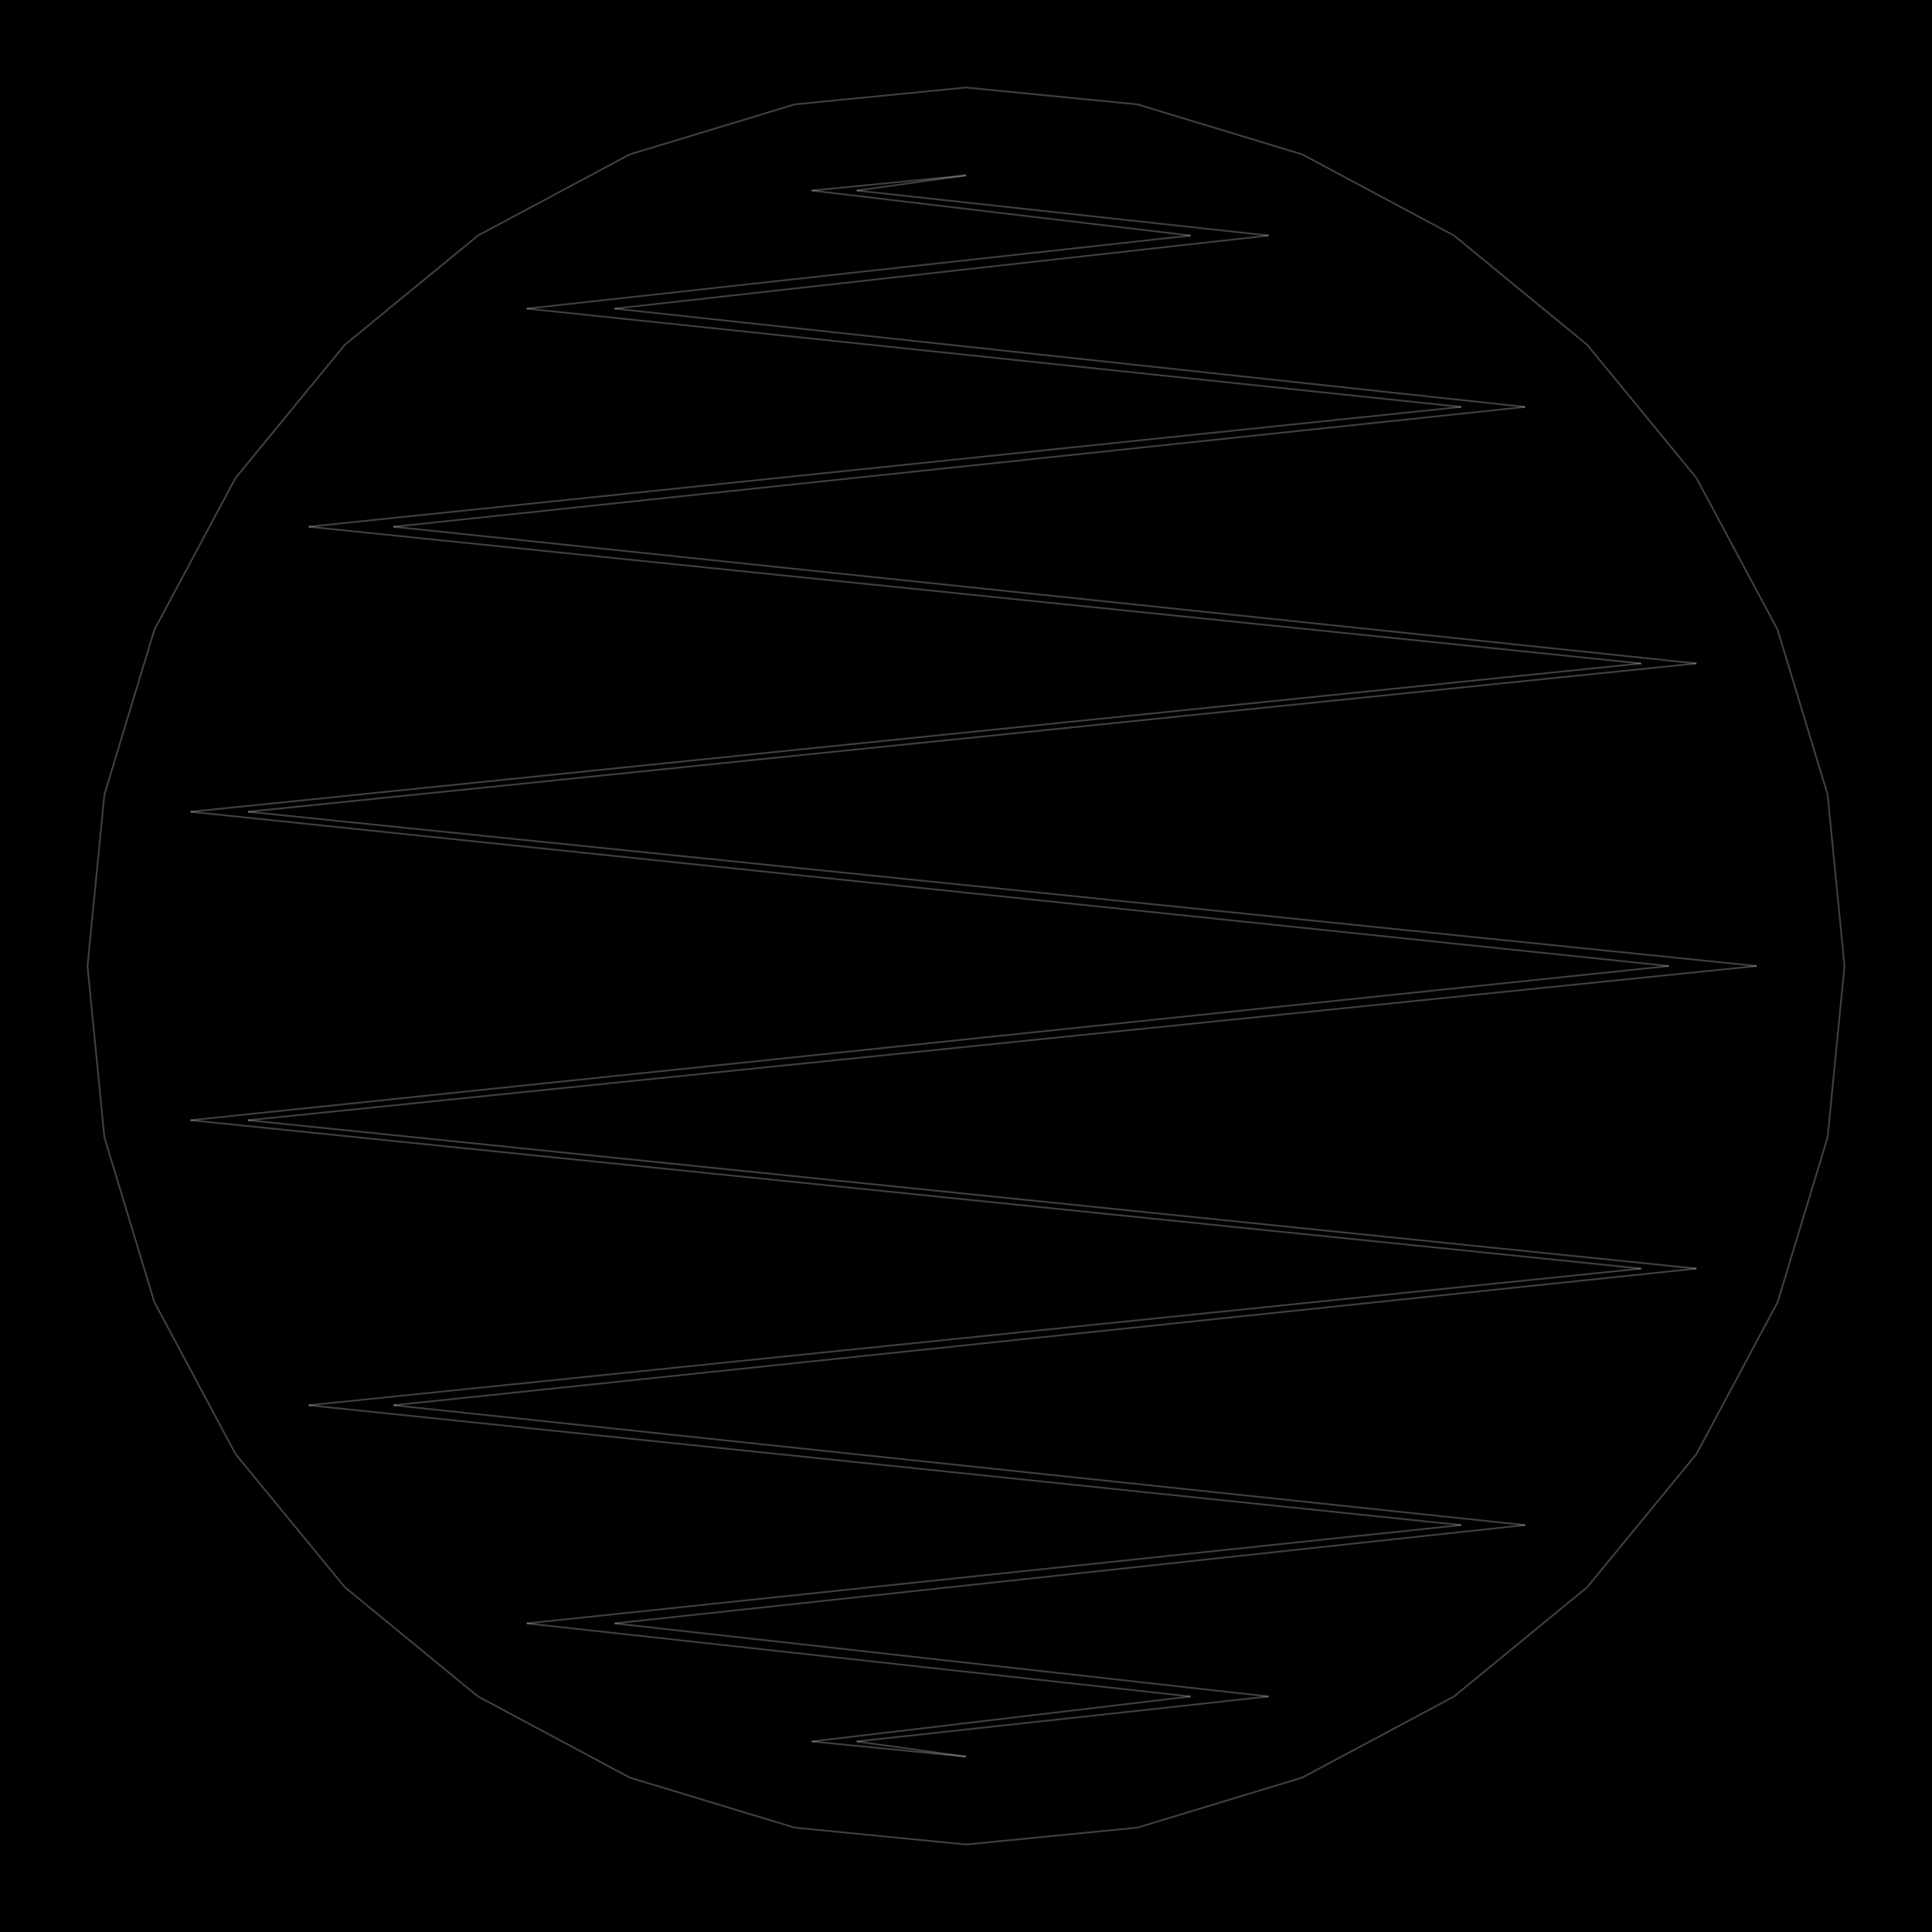 <?xml version="1.0" encoding="UTF-8"?>
<!DOCTYPE svg PUBLIC "-//W3C//DTD SVG 1.1 Tiny//EN" "http://www.w3.org/Graphics/SVG/1.1/DTD/svg11-tiny.dtd">
<svg version="1.1" width="1126" height="1126" viewBox="-563 -563 1126 1126" xmlns="http://www.w3.org/2000/svg">
<rect x="-563" y="-563" width="1126" height="1126" fill="black"/>
<g stroke="white" stroke-opacity="0.25" stroke-width="1">
<line x1="-99.886" y1="-502.162" x2="0" y2="-512" />
<line x1="-195.934" y1="-473.027" x2="-99.886" y2="-502.162" />
<line x1="-284.452" y1="-425.713" x2="-195.934" y2="-473.027" />
<line x1="-362.039" y1="-362.039" x2="-284.452" y2="-425.713" />
<line x1="-425.713" y1="-284.452" x2="-362.039" y2="-362.039" />
<line x1="-473.027" y1="-195.934" x2="-425.713" y2="-284.452" />
<line x1="-502.162" y1="-99.886" x2="-473.027" y2="-195.934" />
<line x1="-333.659" y1="-256.007" x2="425.723" y2="-176.341" />
<line x1="425.723" y1="-176.341" x2="-418.454" y2="-89.898" />
<line x1="-451.946" y1="-89.897" x2="393.476" y2="-176.34" />
<line x1="393.476" y1="-176.34" x2="-383.141" y2="-256.007" />
<line x1="-383.141" y1="-256.007" x2="288.565" y2="-325.835" />
<line x1="288.565" y1="-325.835" x2="-256.007" y2="-383.141" />
<line x1="-256.007" y1="-383.141" x2="130.859" y2="-425.724" />
<line x1="473.026" y1="-195.934" x2="502.162" y2="-99.887" />
<line x1="425.712" y1="-284.452" x2="473.026" y2="-195.934" />
<line x1="362.038" y1="-362.039" x2="425.712" y2="-284.452" />
<line x1="284.451" y1="-425.713" x2="362.038" y2="-362.039" />
<line x1="195.933" y1="-473.027" x2="284.451" y2="-425.713" />
<line x1="99.886" y1="-502.162" x2="195.933" y2="-473.027" />
<line x1="0" y1="-512" x2="99.886" y2="-502.162" />
<line x1="130.859" y1="-425.724" x2="-89.897" y2="-451.946" />
<line x1="-89.897" y1="-451.946" x2="-0" y2="-460.8" />
<line x1="-204.794" y1="-383.141" x2="325.834" y2="-325.835" />
<line x1="176.34" y1="-425.724" x2="-204.794" y2="-383.141" />
<line x1="-63.703" y1="-451.946" x2="176.34" y2="-425.724" />
<line x1="-99.886" y1="502.162" x2="0" y2="512" />
<line x1="-195.934" y1="473.027" x2="-99.886" y2="502.162" />
<line x1="-284.452" y1="425.713" x2="-195.934" y2="473.027" />
<line x1="-362.039" y1="362.039" x2="-284.452" y2="425.713" />
<line x1="-425.713" y1="284.452" x2="-362.039" y2="362.039" />
<line x1="-473.027" y1="195.934" x2="-425.713" y2="284.452" />
<line x1="-502.162" y1="99.886" x2="-473.027" y2="195.934" />
<line x1="-512" y1="0" x2="-502.162" y2="99.886" />
<line x1="-333.659" y1="256.007" x2="425.723" y2="176.341" />
<line x1="425.723" y1="176.341" x2="-418.454" y2="89.898" />
<line x1="-418.454" y1="89.898" x2="460.8" y2="0.001" />
<line x1="409.6" y1="0" x2="-451.946" y2="89.897" />
<line x1="-451.946" y1="89.897" x2="393.476" y2="176.34" />
<line x1="393.476" y1="176.34" x2="-383.141" y2="256.007" />
<line x1="-383.141" y1="256.007" x2="288.565" y2="325.835" />
<line x1="288.565" y1="325.835" x2="-256.007" y2="383.141" />
<line x1="-256.007" y1="383.141" x2="130.859" y2="425.724" />
<line x1="502.162" y1="99.887" x2="512" y2="0.001" />
<line x1="473.026" y1="195.934" x2="502.162" y2="99.887" />
<line x1="425.712" y1="284.452" x2="473.026" y2="195.934" />
<line x1="362.038" y1="362.039" x2="425.712" y2="284.452" />
<line x1="284.451" y1="425.713" x2="362.038" y2="362.039" />
<line x1="195.933" y1="473.027" x2="284.451" y2="425.713" />
<line x1="99.886" y1="502.162" x2="195.933" y2="473.027" />
<line x1="0" y1="512" x2="99.886" y2="502.162" />
<line x1="130.859" y1="425.724" x2="-89.897" y2="451.946" />
<line x1="-89.897" y1="451.946" x2="-0" y2="460.8" />
<line x1="-204.794" y1="383.141" x2="325.834" y2="325.835" />
<line x1="176.34" y1="425.724" x2="-204.794" y2="383.141" />
<line x1="-63.703" y1="451.946" x2="176.34" y2="425.724" />
<line x1="-512" y1="0" x2="-502.162" y2="-99.886" />
<line x1="-0" y1="-460.8" x2="-63.703" y2="-451.946" />
<line x1="325.834" y1="-325.835" x2="-333.659" y2="-256.007" />
<line x1="-418.454" y1="-89.898" x2="460.8" y2="0.001" />
<line x1="409.6" y1="0" x2="-451.946" y2="-89.897" />
<line x1="502.162" y1="-99.887" x2="512" y2="0.001" />
<line x1="-0" y1="460.8" x2="-63.703" y2="451.946" />
<line x1="325.834" y1="325.835" x2="-333.659" y2="256.007" />
</g>
</svg>
